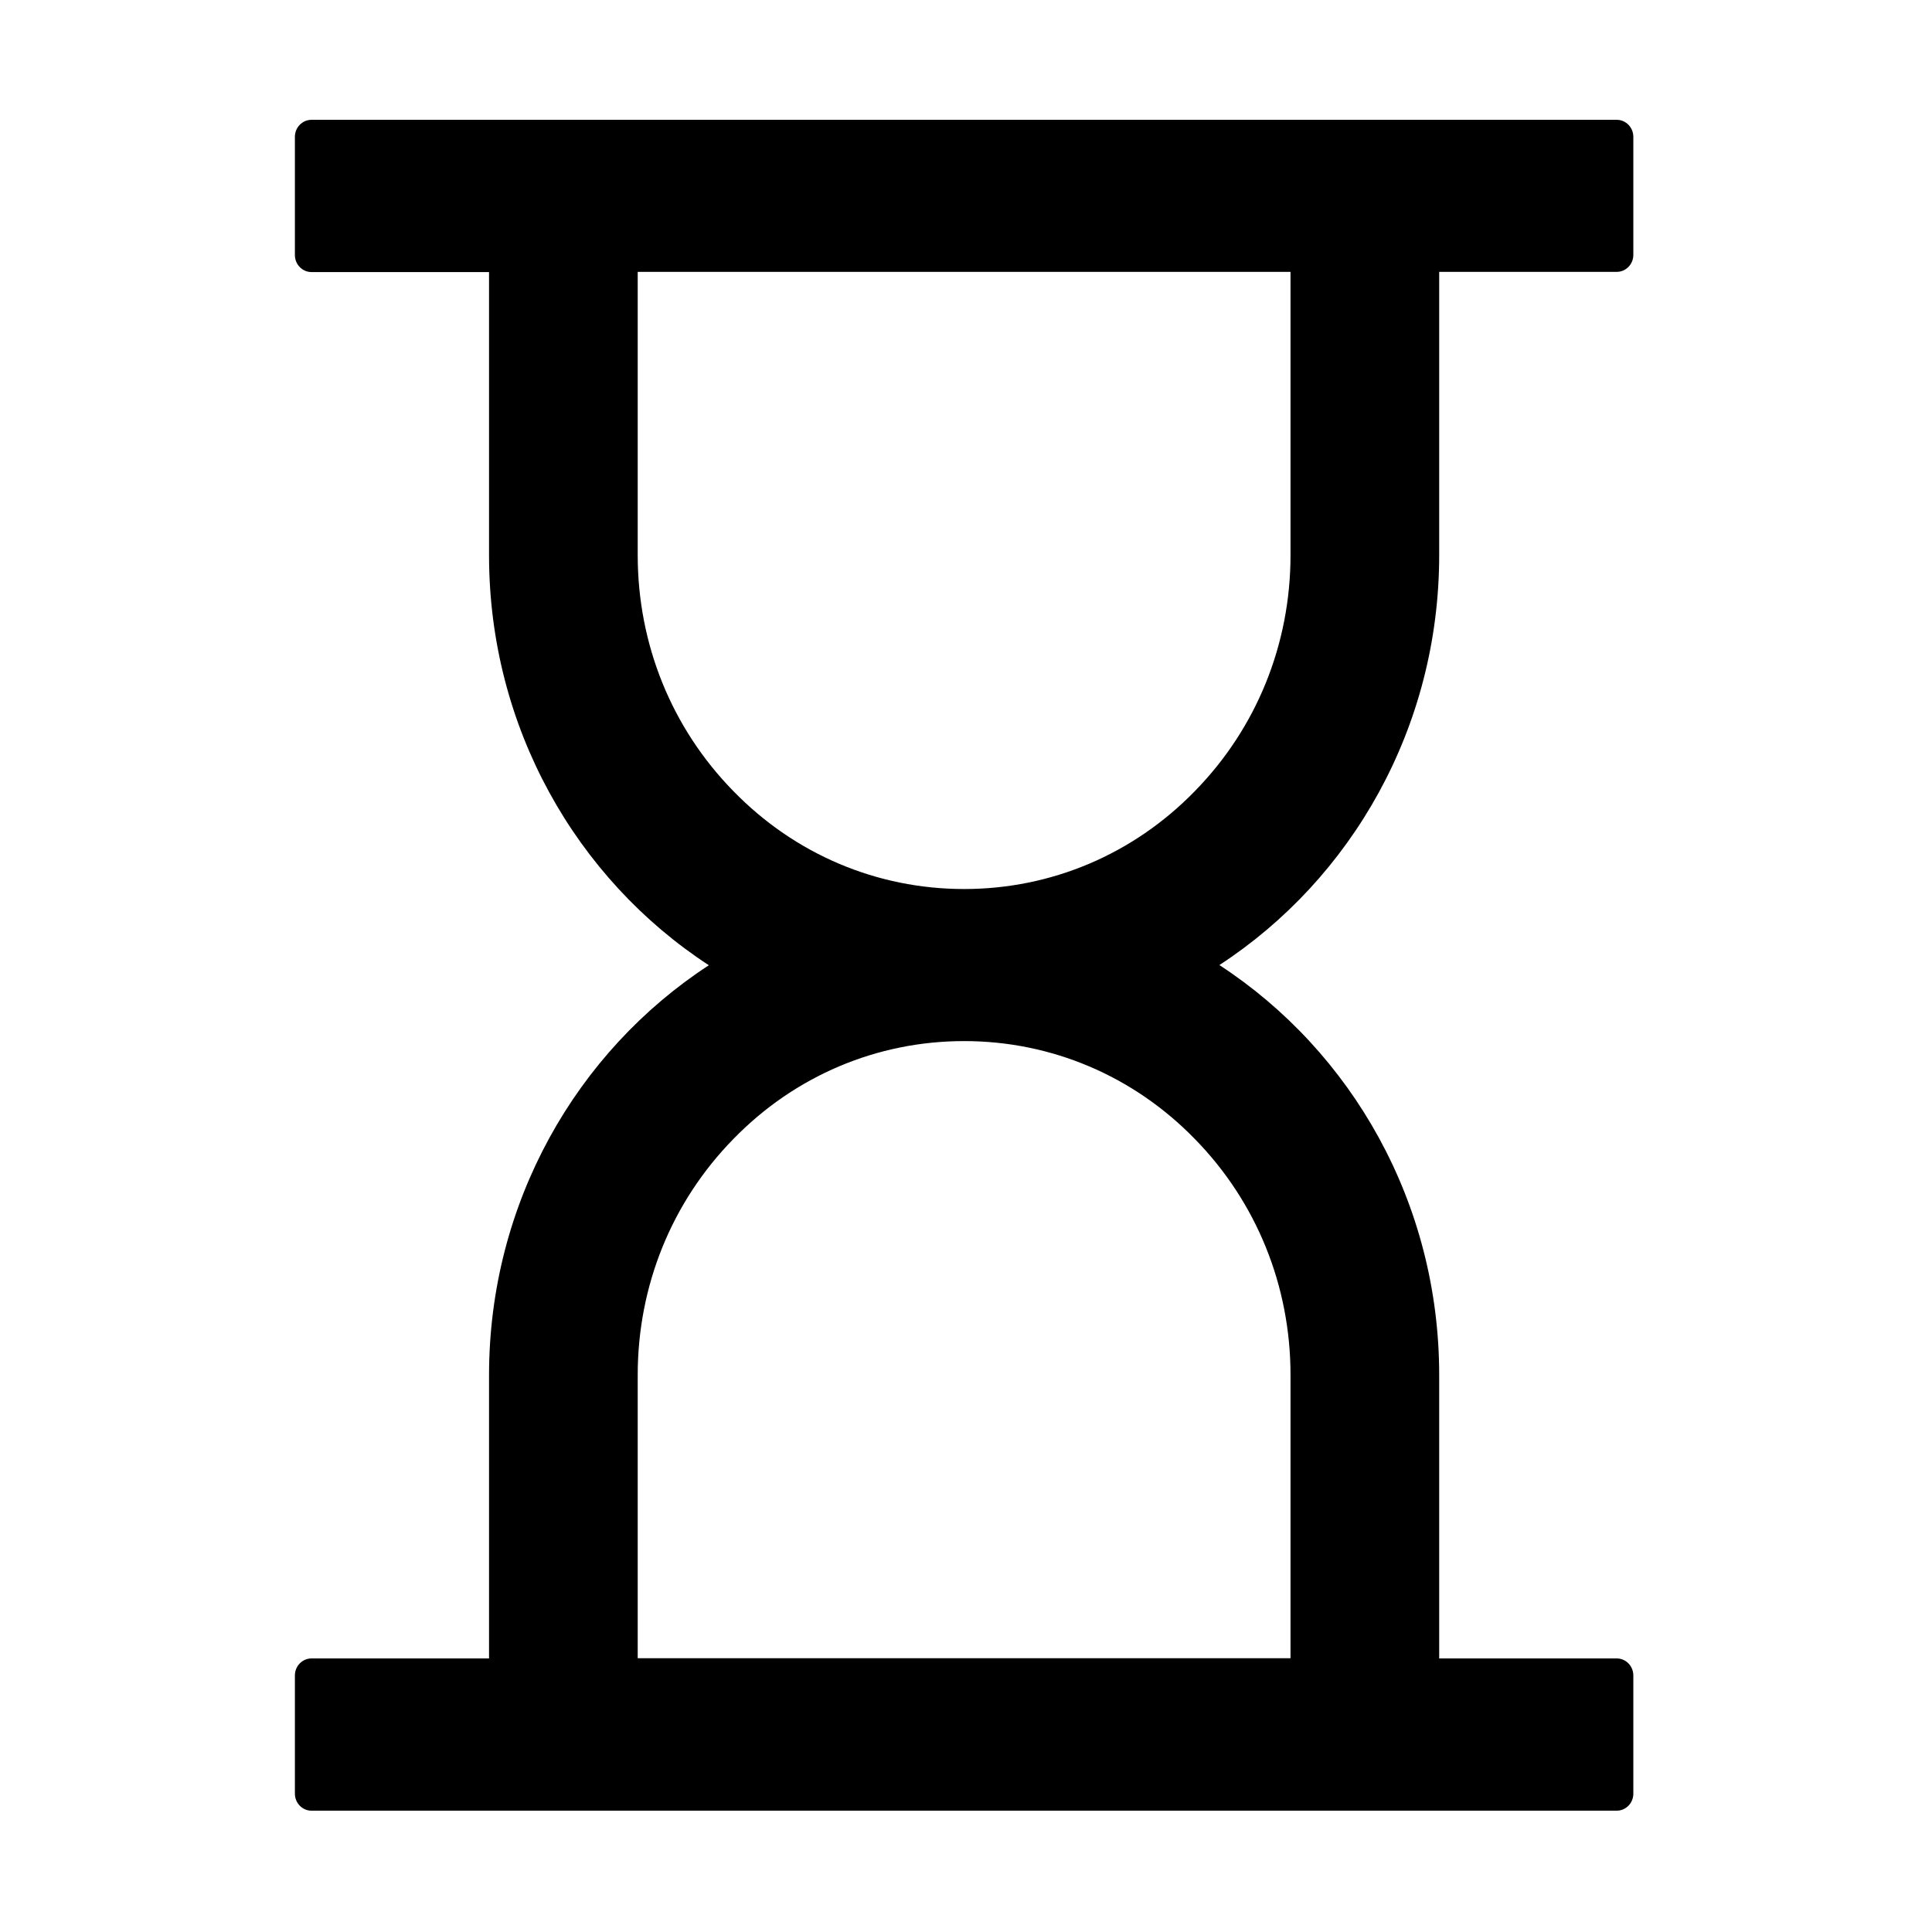 <?xml version="1.0" standalone="no"?><!DOCTYPE svg PUBLIC "-//W3C//DTD SVG 1.1//EN" "http://www.w3.org/Graphics/SVG/1.1/DTD/svg11.dtd"><svg class="icon" width="200px" height="200.00px" viewBox="0 0 1024 1024" version="1.1" xmlns="http://www.w3.org/2000/svg"><path d="M762.8 294.2V144.1h94.1c4.8 0 8.8-4 8.8-9V72.5c0-4.9-3.9-9-8.8-9H165.1c-4.8 0-8.8 4-8.8 9v62.7c0 4.9 3.9 9 8.8 9h94.1v150.1c0 91.3 46.4 171.6 116.5 217.3-70.1 45.7-116.5 126-116.5 217.3V879h-94.1c-4.8 0-8.8 4-8.8 9v62.7c0 4.9 3.9 9 8.8 9h691.8c4.8 0 8.8-4 8.8-9V888c0-4.9-3.9-9-8.8-9h-94.1V728.8c0-91.3-46.4-171.6-116.5-217.3 70.1-45.7 116.5-126 116.5-217.3zM684 728.8v150.1H338V728.8c0-47.3 18-91.7 50.7-125.1 32.6-33.5 76.1-51.9 122.3-51.9s89.7 18.4 122.3 51.9C666 637.1 684 681.5 684 728.8z m0-434.6c0 47.3-18 91.7-50.7 125.1-32.6 33.5-76.1 51.9-122.3 51.9s-89.7-18.4-122.3-51.9C356 385.9 338 341.5 338 294.2V144.1h346v150.1z m0 0"  /></svg>
